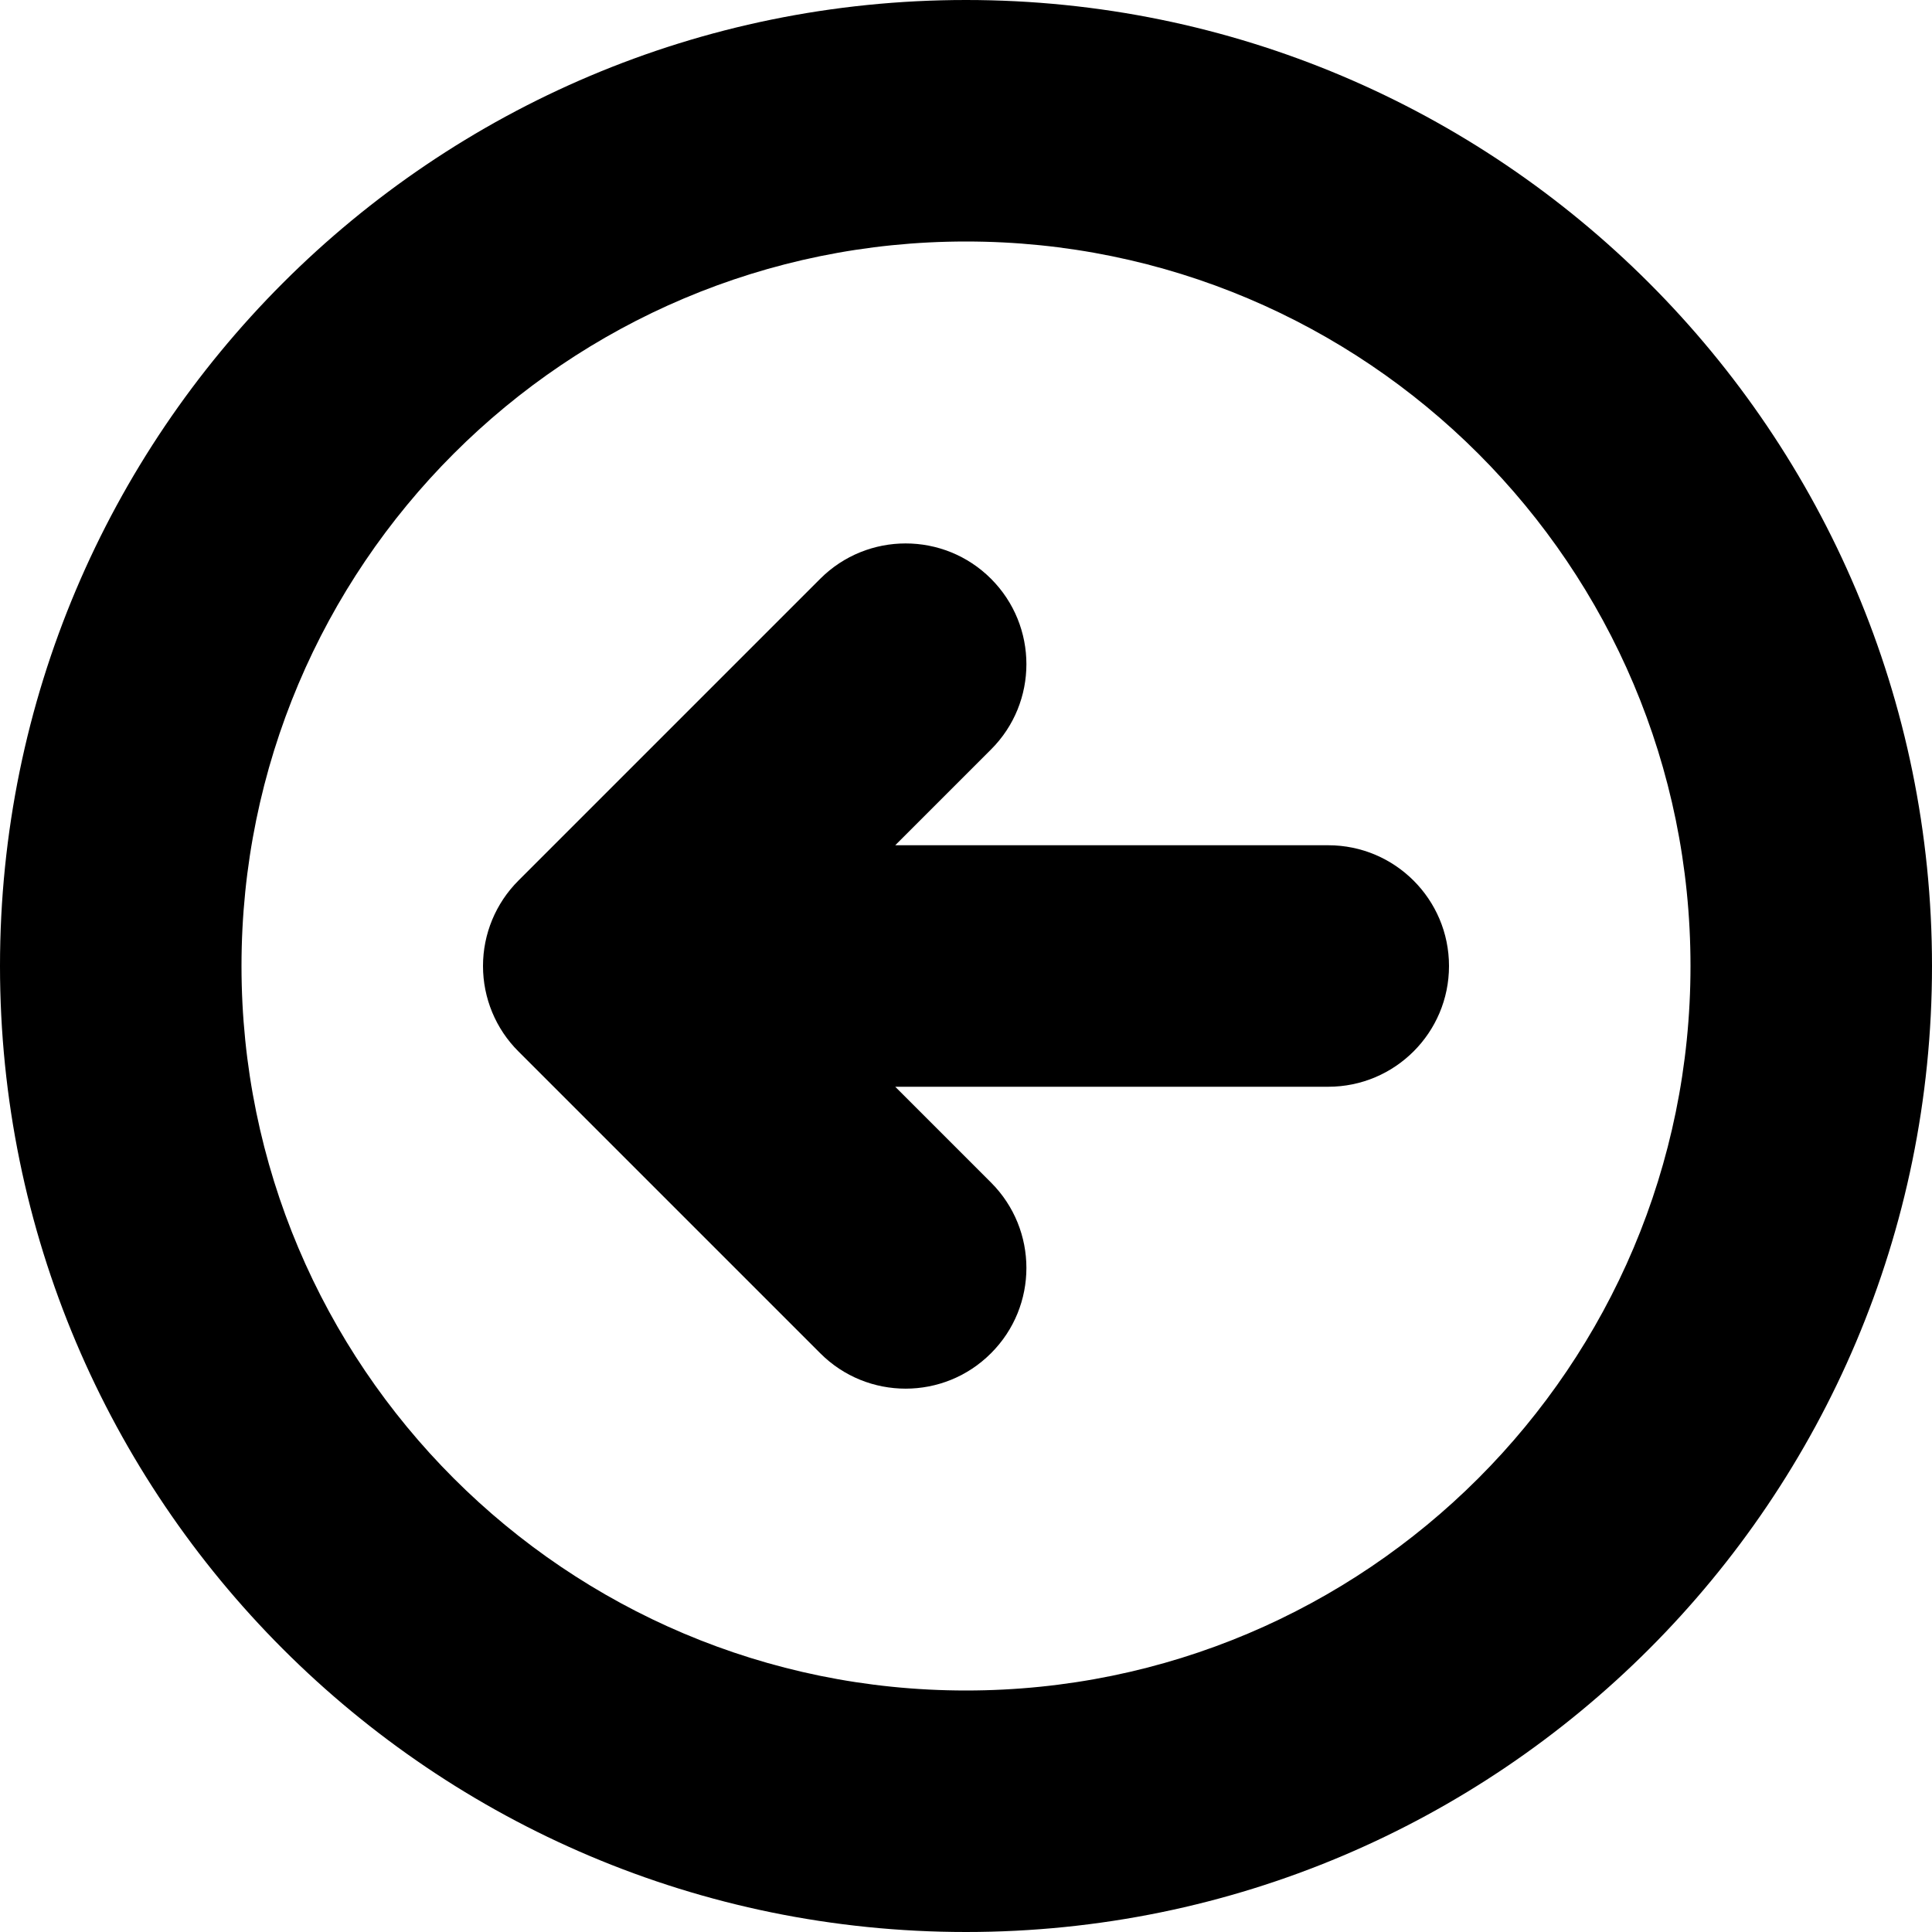 <svg viewBox="0 0 16 16" fill="none" xmlns="http://www.w3.org/2000/svg"><path d="M8.207 6.207C8.598 5.817 8.598 5.184 8.207 4.793C7.817 4.403 7.183 4.403 6.793 4.793L4.293 7.293C4.105 7.481 4 7.735 4 8C4 8.265 4.105 8.52 4.293 8.707L6.793 11.207C7.183 11.598 7.817 11.598 8.207 11.207C8.598 10.817 8.598 10.184 8.207 9.793L7.414 9H11C11.552 9 12 8.552 12 8C12 7.448 11.552 7 11 7H7.414L8.207 6.207Z" fill="currentColor"/><path d="M8 0C3.582 0 0 3.582 0 8C0 12.418 3.582 16 8 16C12.418 16 16 12.418 16 8C16 3.582 12.418 0 8 0ZM2 8C2 4.686 4.686 2 8 2C11.314 2 14 4.686 14 8C14 11.314 11.314 14 8 14C4.686 14 2 11.314 2 8Z" fill="currentColor"/></svg>